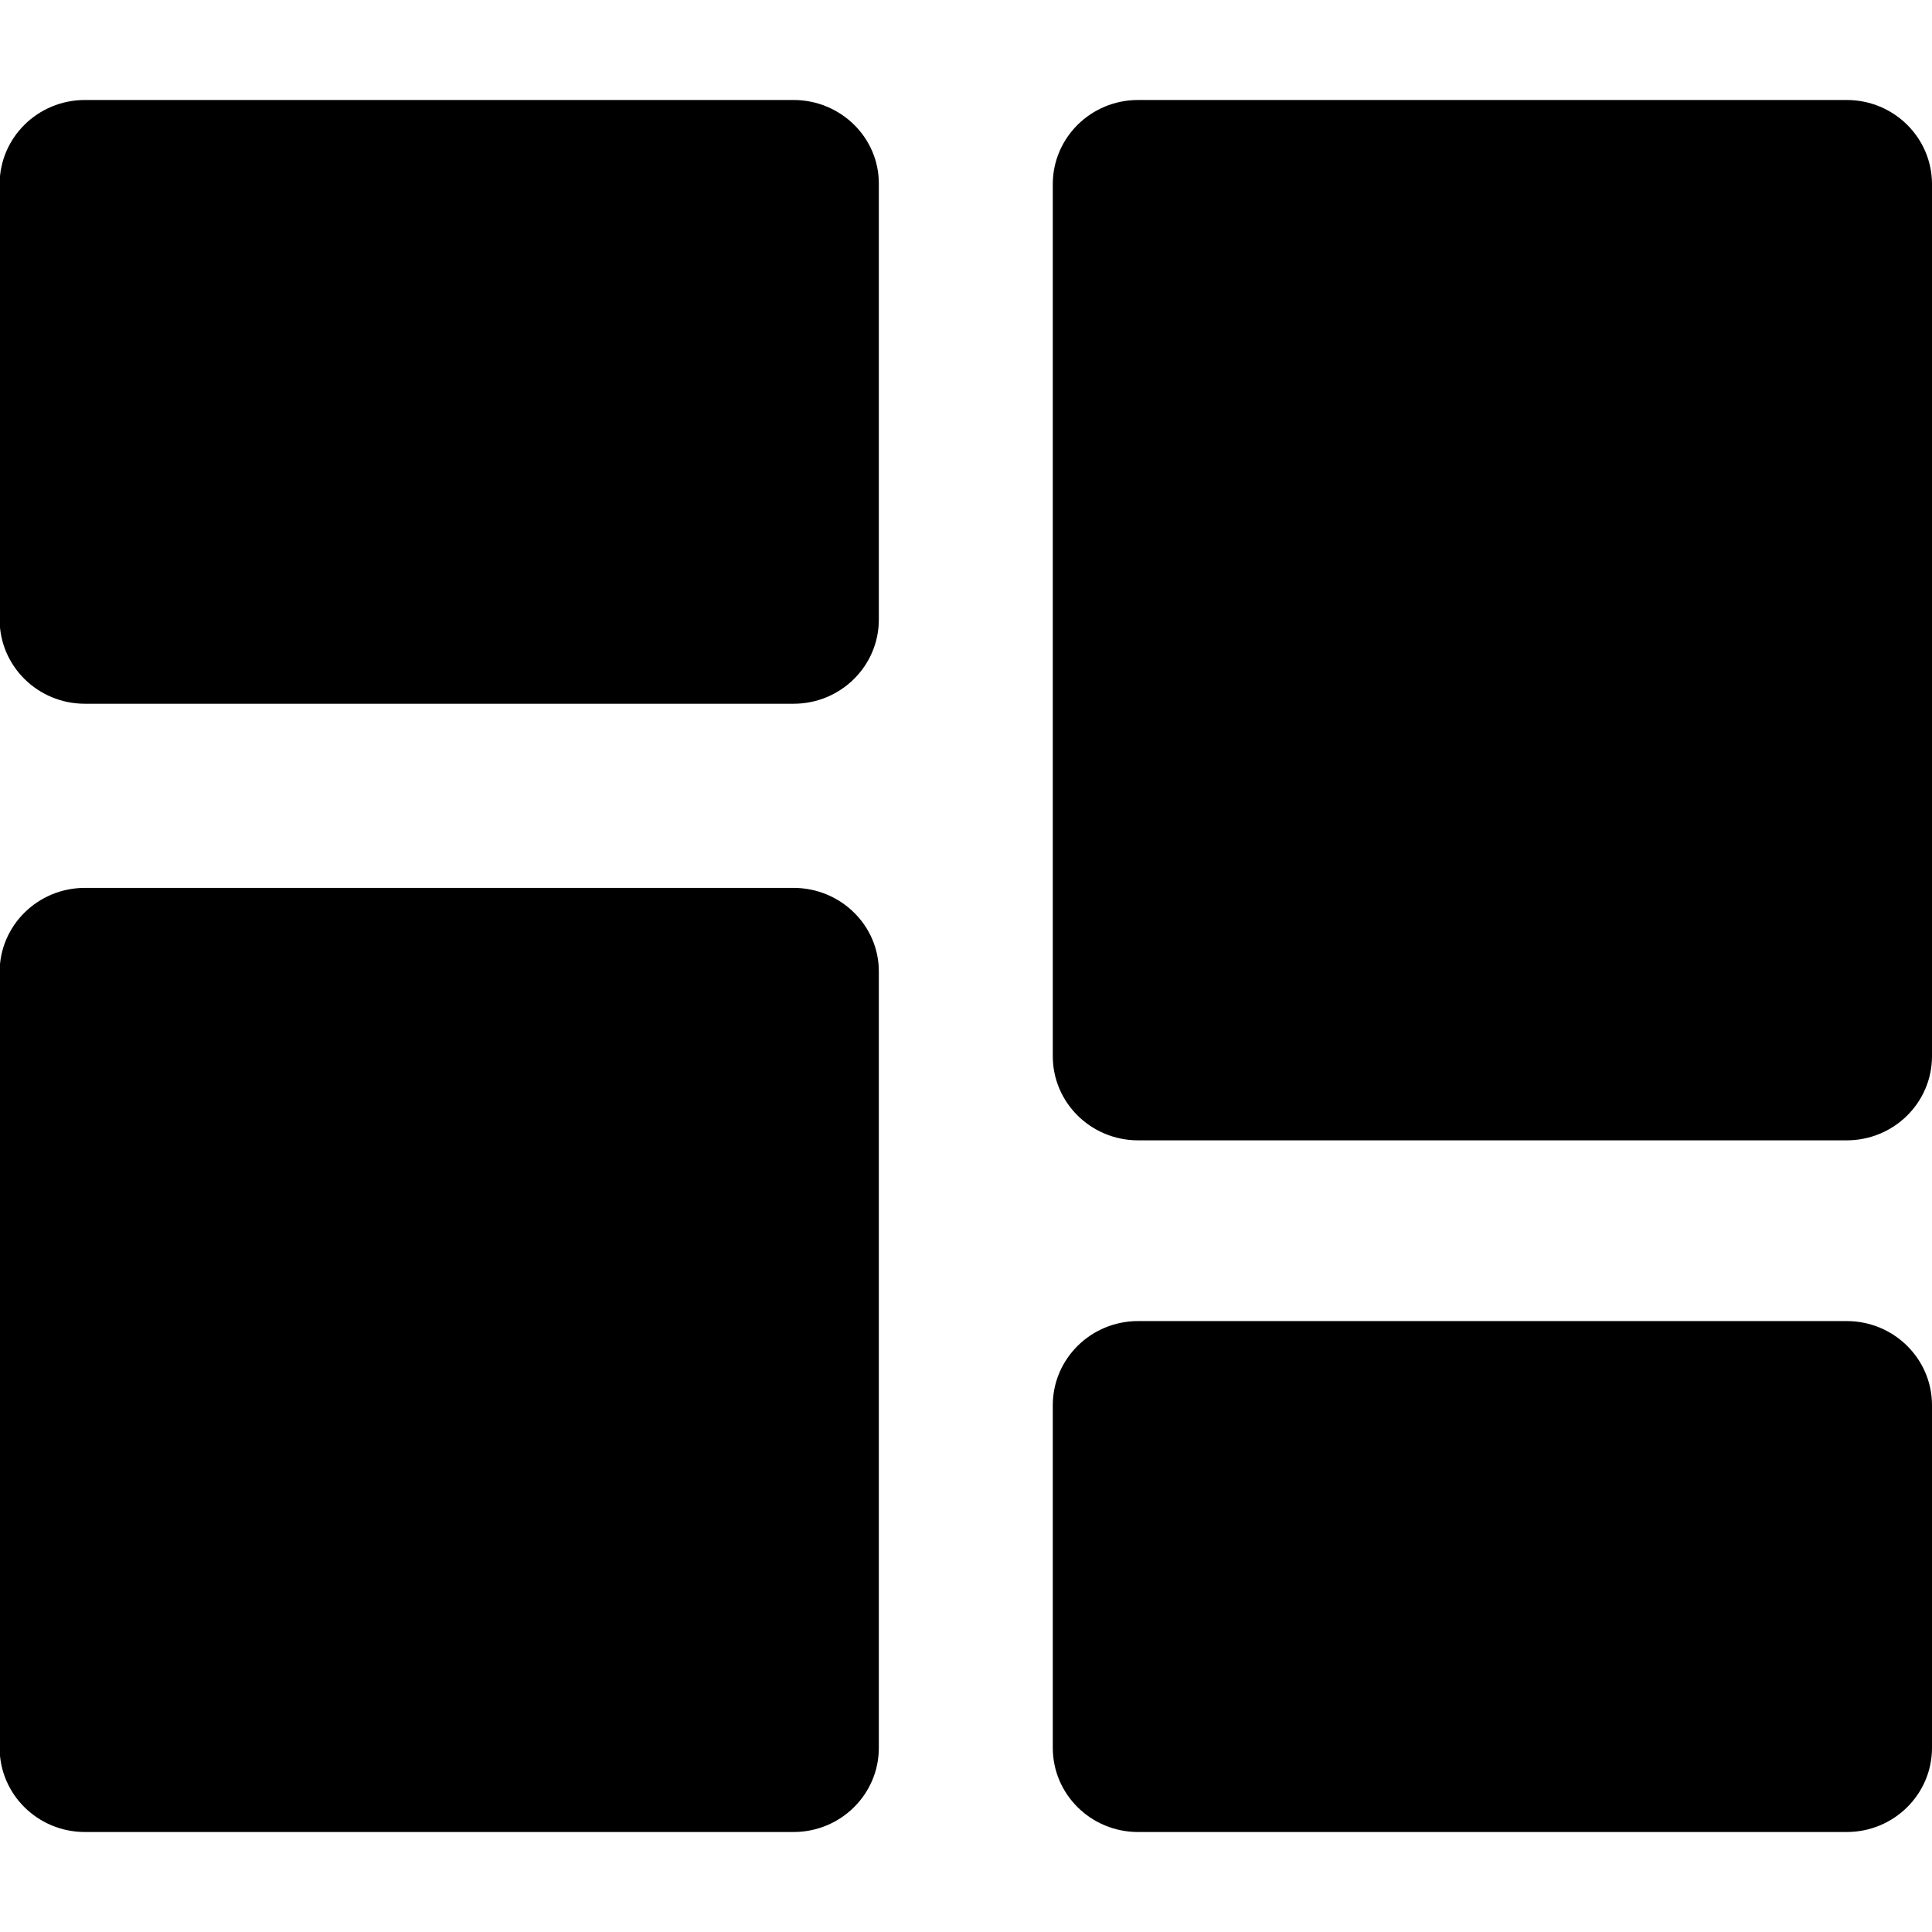 <svg version="1.1" id="miteb-solid" xmlns="http://www.w3.org/2000/svg" xmlns:xlink="http://www.w3.org/1999/xlink" x="0" y="0" viewBox="0 0 512 512" xml:space="preserve"><path d="M210.3 26.5H22.5C10 26.5-.1 36.5-.1 48.8v115.4c0 12.3 10.1 22.3 22.6 22.3h187.8c12.5 0 22.6-10 22.6-22.3V48.8c.1-12.3-10.1-22.3-22.6-22.3zM489.4 26.5H301.6c-12.5 0-22.6 10-22.6 22.3v231.1c0 12.3 10.1 22.3 22.6 22.3h187.8c12.5 0 22.6-10 22.6-22.3V48.8c0-12.3-10.1-22.3-22.6-22.3zM210.3 235.3H22.5c-12.5 0-22.6 10-22.6 22.3v205.6c0 12.3 10.1 22.3 22.6 22.3h187.8c12.5 0 22.6-10 22.6-22.3V257.6c.1-12.3-10.1-22.3-22.6-22.3zM489.4 350.1H301.6c-12.5 0-22.6 10-22.6 22.3v90.8c0 12.3 10.1 22.3 22.6 22.3h187.8c12.5 0 22.6-10 22.6-22.3v-90.8c0-12.3-10.1-22.3-22.6-22.3z"/></svg>
